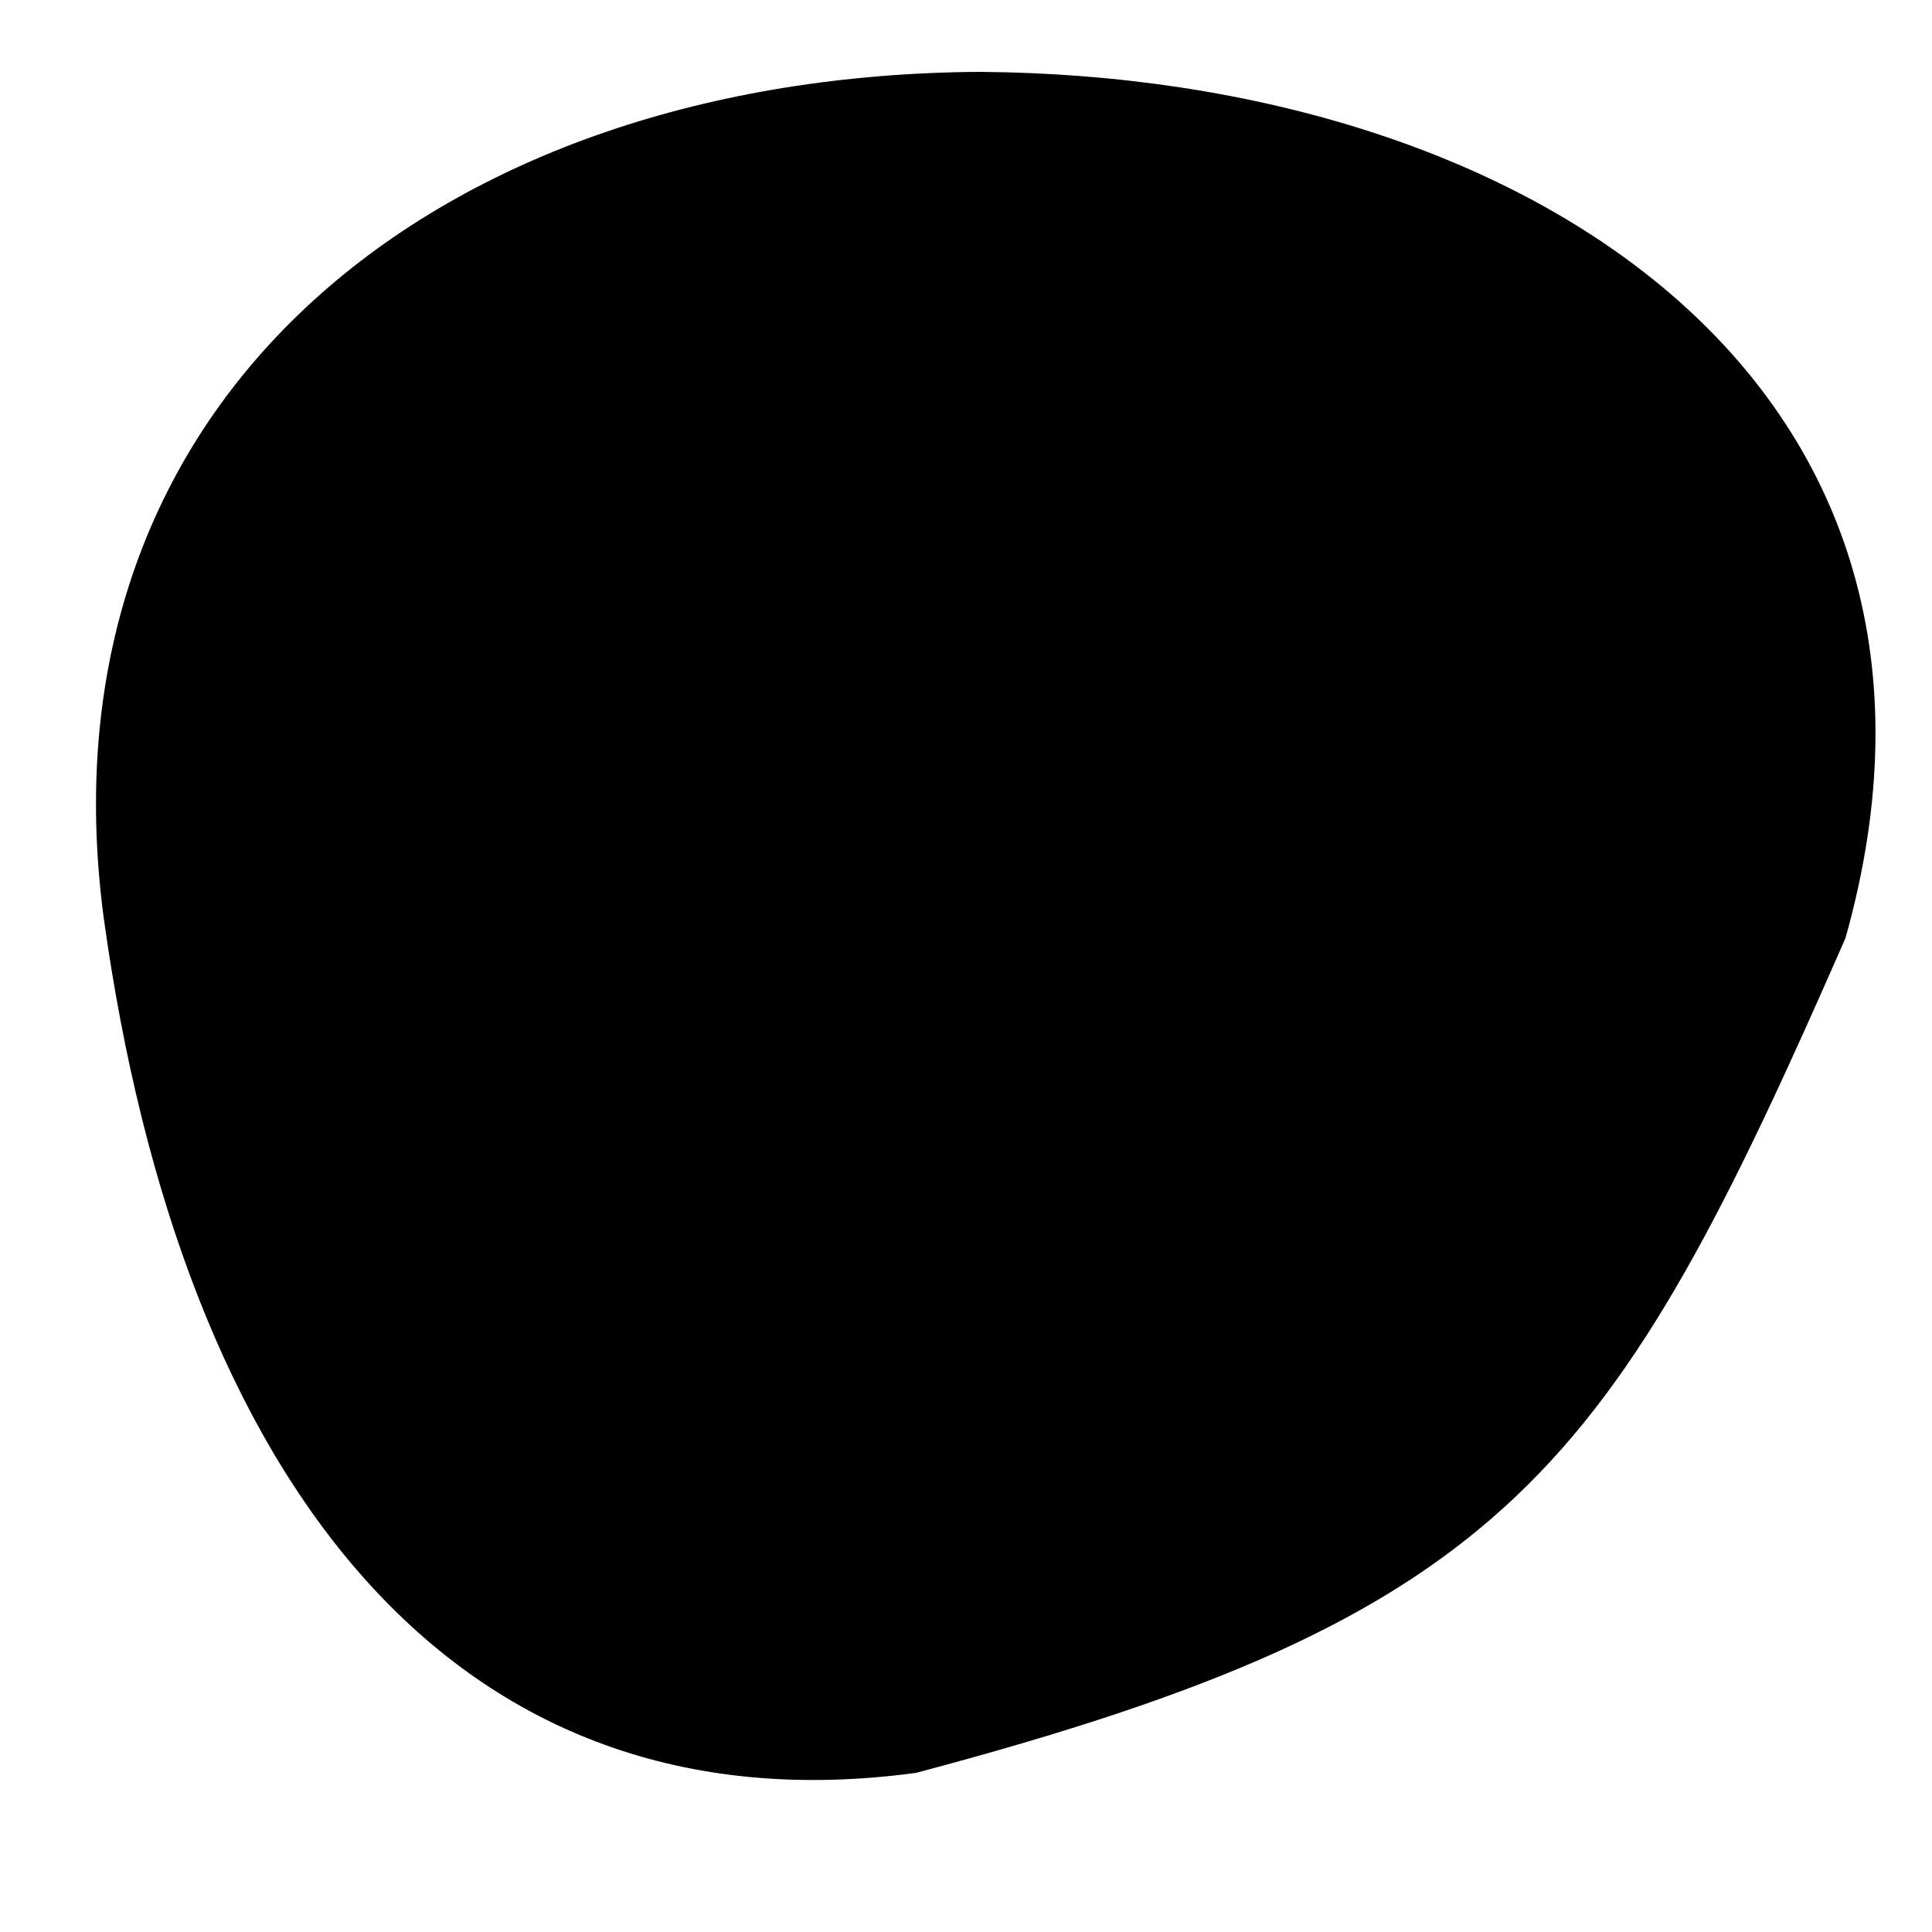 <svg style="" data-layer-last-child="true" preserveAspectRatio="none" xmlns="http://www.w3.org/2000/svg" xmlns:xlink="http://www.w3.org/1999/xlink" id="ejpfj176m0vp1" viewBox="0 0 500 500" shape-rendering="geometricPrecision" text-rendering="geometricPrecision"><style>#ejpfj176m0vp2 {animation: ejpfj176m0vp2__m 20000ms linear infinite normal forwards}@keyframes ejpfj176m0vp2__m { 0% {d: path('M477.6,242.8C417.097,381.003,390.58,418.117,237.042,458.821C116.932,475.056,46.896,382.625,26.827,237.438C8.974,102.599,113.882,19.484,253.4,18.6C396.5,19.547,517.723,100.485,477.6,242.8Z')} 34% {d: path('M453.403,249.26C457.89,352.361,321.995,458.529,218.074,446.603C71.229,416.611,16.541,330.761,33.777,197.035C62.012,57.087,156.772,37.292,254.604,50.602C337.496,62.782,439.657,138.343,453.403,249.26Z')} 63% {d: path('M477.6,242.8C457.7,419.446,326.632,434.571,240.425,428.515C142.403,410.698,23.977,402.178,29.2,242.8C43.369,26.269,179.12,21.678,256.493,26.559C367.95,28.117,492.258,42.813,477.6,242.8Z')} 85% {d: path('M477.6,242.8C476.562,360.033,364.655,424.787,238.413,446.535C127.258,448.965,37.605,390.552,27.789,239.612C22.918,71.655,140.33,20.373,254.654,21.827C384.926,23.021,476.147,107.713,477.6,242.8Z')} 100% {d: path('M477.6,242.8C417.097,381.003,390.58,418.117,237.042,458.821C116.932,475.056,46.896,382.625,26.827,237.438C8.974,102.599,113.882,19.484,253.4,18.6C396.5,19.547,517.723,100.485,477.6,242.8Z')} }#ejpfj176m0vp2_tr {animation: ejpfj176m0vp2_tr__tr 20000ms linear infinite normal forwards}@keyframes ejpfj176m0vp2_tr__tr { 0% {transform: translate(254.434px,242.499px) rotate(0deg)} 100% {transform: translate(254.434px,242.499px) rotate(360deg)} }</style><g id="ejpfj176m0vp2_tr" transform="translate(254.434,242.499) rotate(0)"><path id="ejpfj176m0vp2" d="M477.6,242.8C417.097,381.003,390.58,418.117,237.042,458.821C116.932,475.056,46.896,382.625,26.827,237.438C8.974,102.599,113.882,19.484,253.4,18.6C396.5,19.547,517.723,100.485,477.6,242.8Z" transform="translate(-254.434,-242.499)" fill="currentColor" stroke="none" stroke-width="1"/></g></svg>